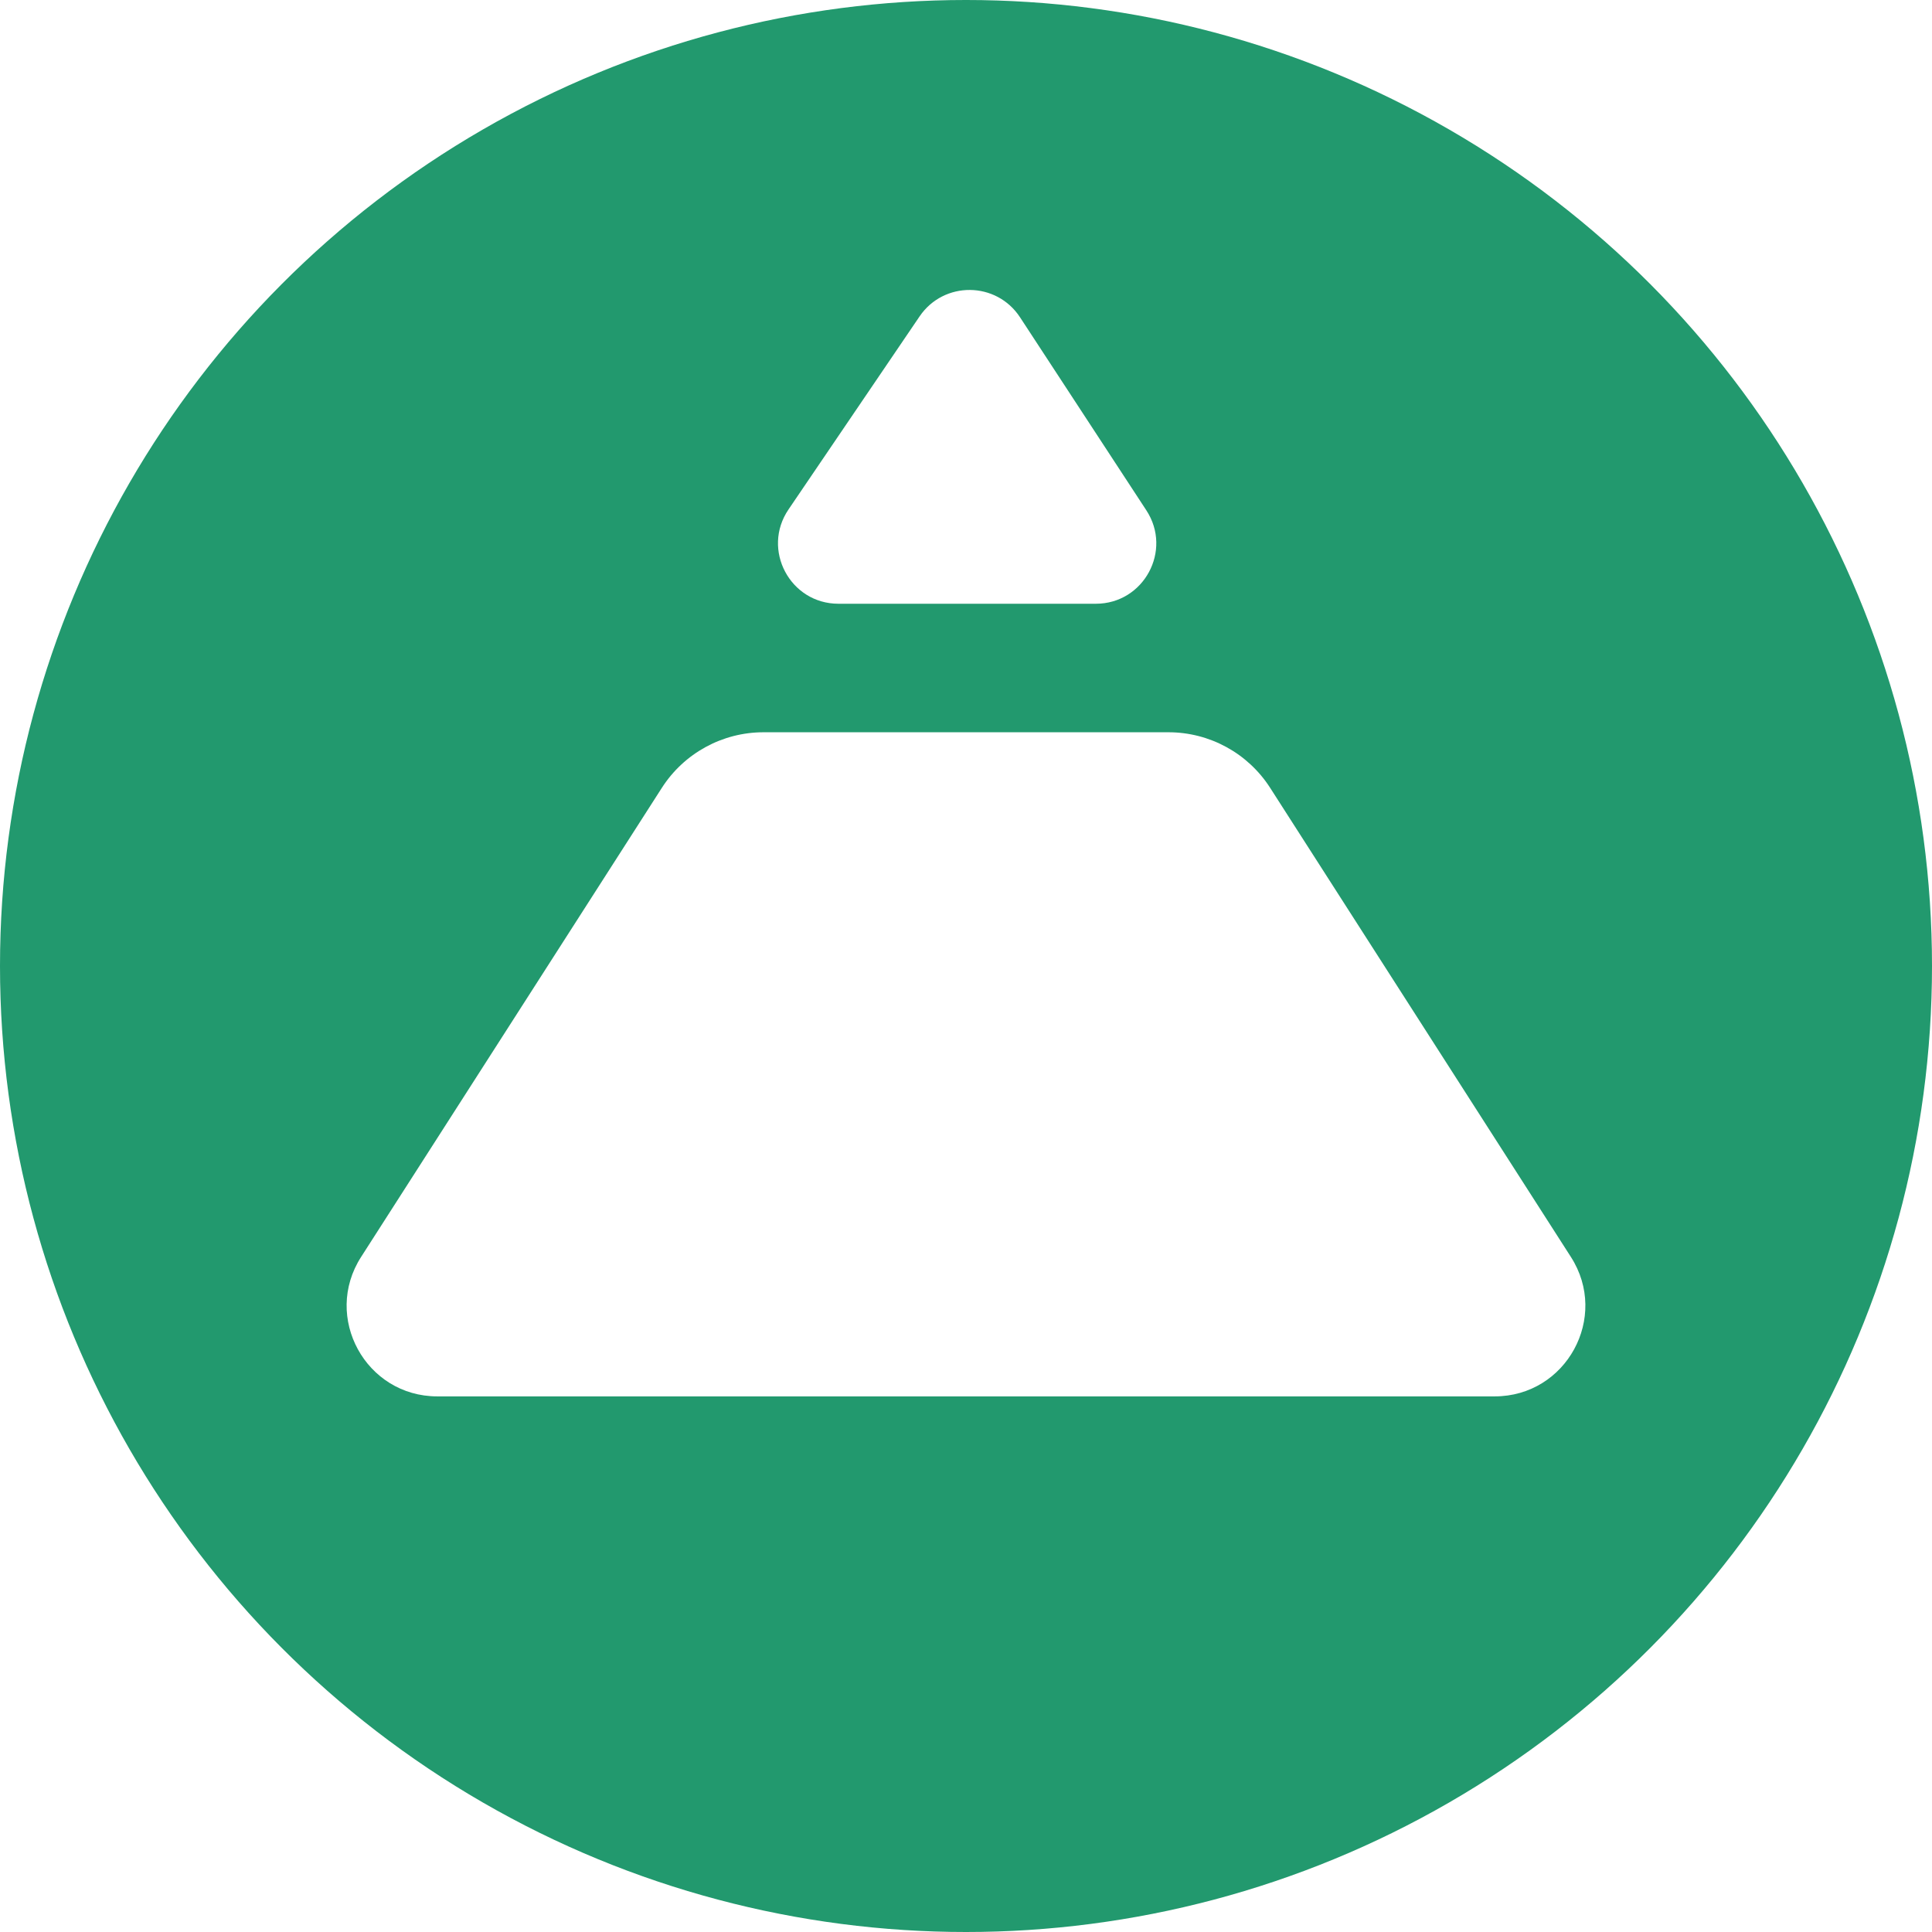 <svg width="64" height="64" viewBox="0 0 64 64" fill="none" xmlns="http://www.w3.org/2000/svg">
<rect width="64" height="64" fill="white"/>
<circle cx="32" cy="32" r="32" fill="#22996E"/>
<path d="M32 46.257H14.487C12.115 46.257 10.681 43.634 11.962 41.638L21.925 26.098C22.661 24.951 23.93 24.257 25.293 24.257H38.707C40.07 24.257 41.339 24.951 42.075 26.098L52.038 41.638C53.319 43.634 51.885 46.257 49.513 46.257H32Z" fill="white"/>
<path d="M33.79 10.511L37.974 16.905C38.845 18.235 37.891 20 36.301 20H27.775C26.17 20 25.219 18.205 26.12 16.877L30.462 10.482C31.263 9.301 33.008 9.316 33.79 10.511Z" fill="white"/>
</svg>
